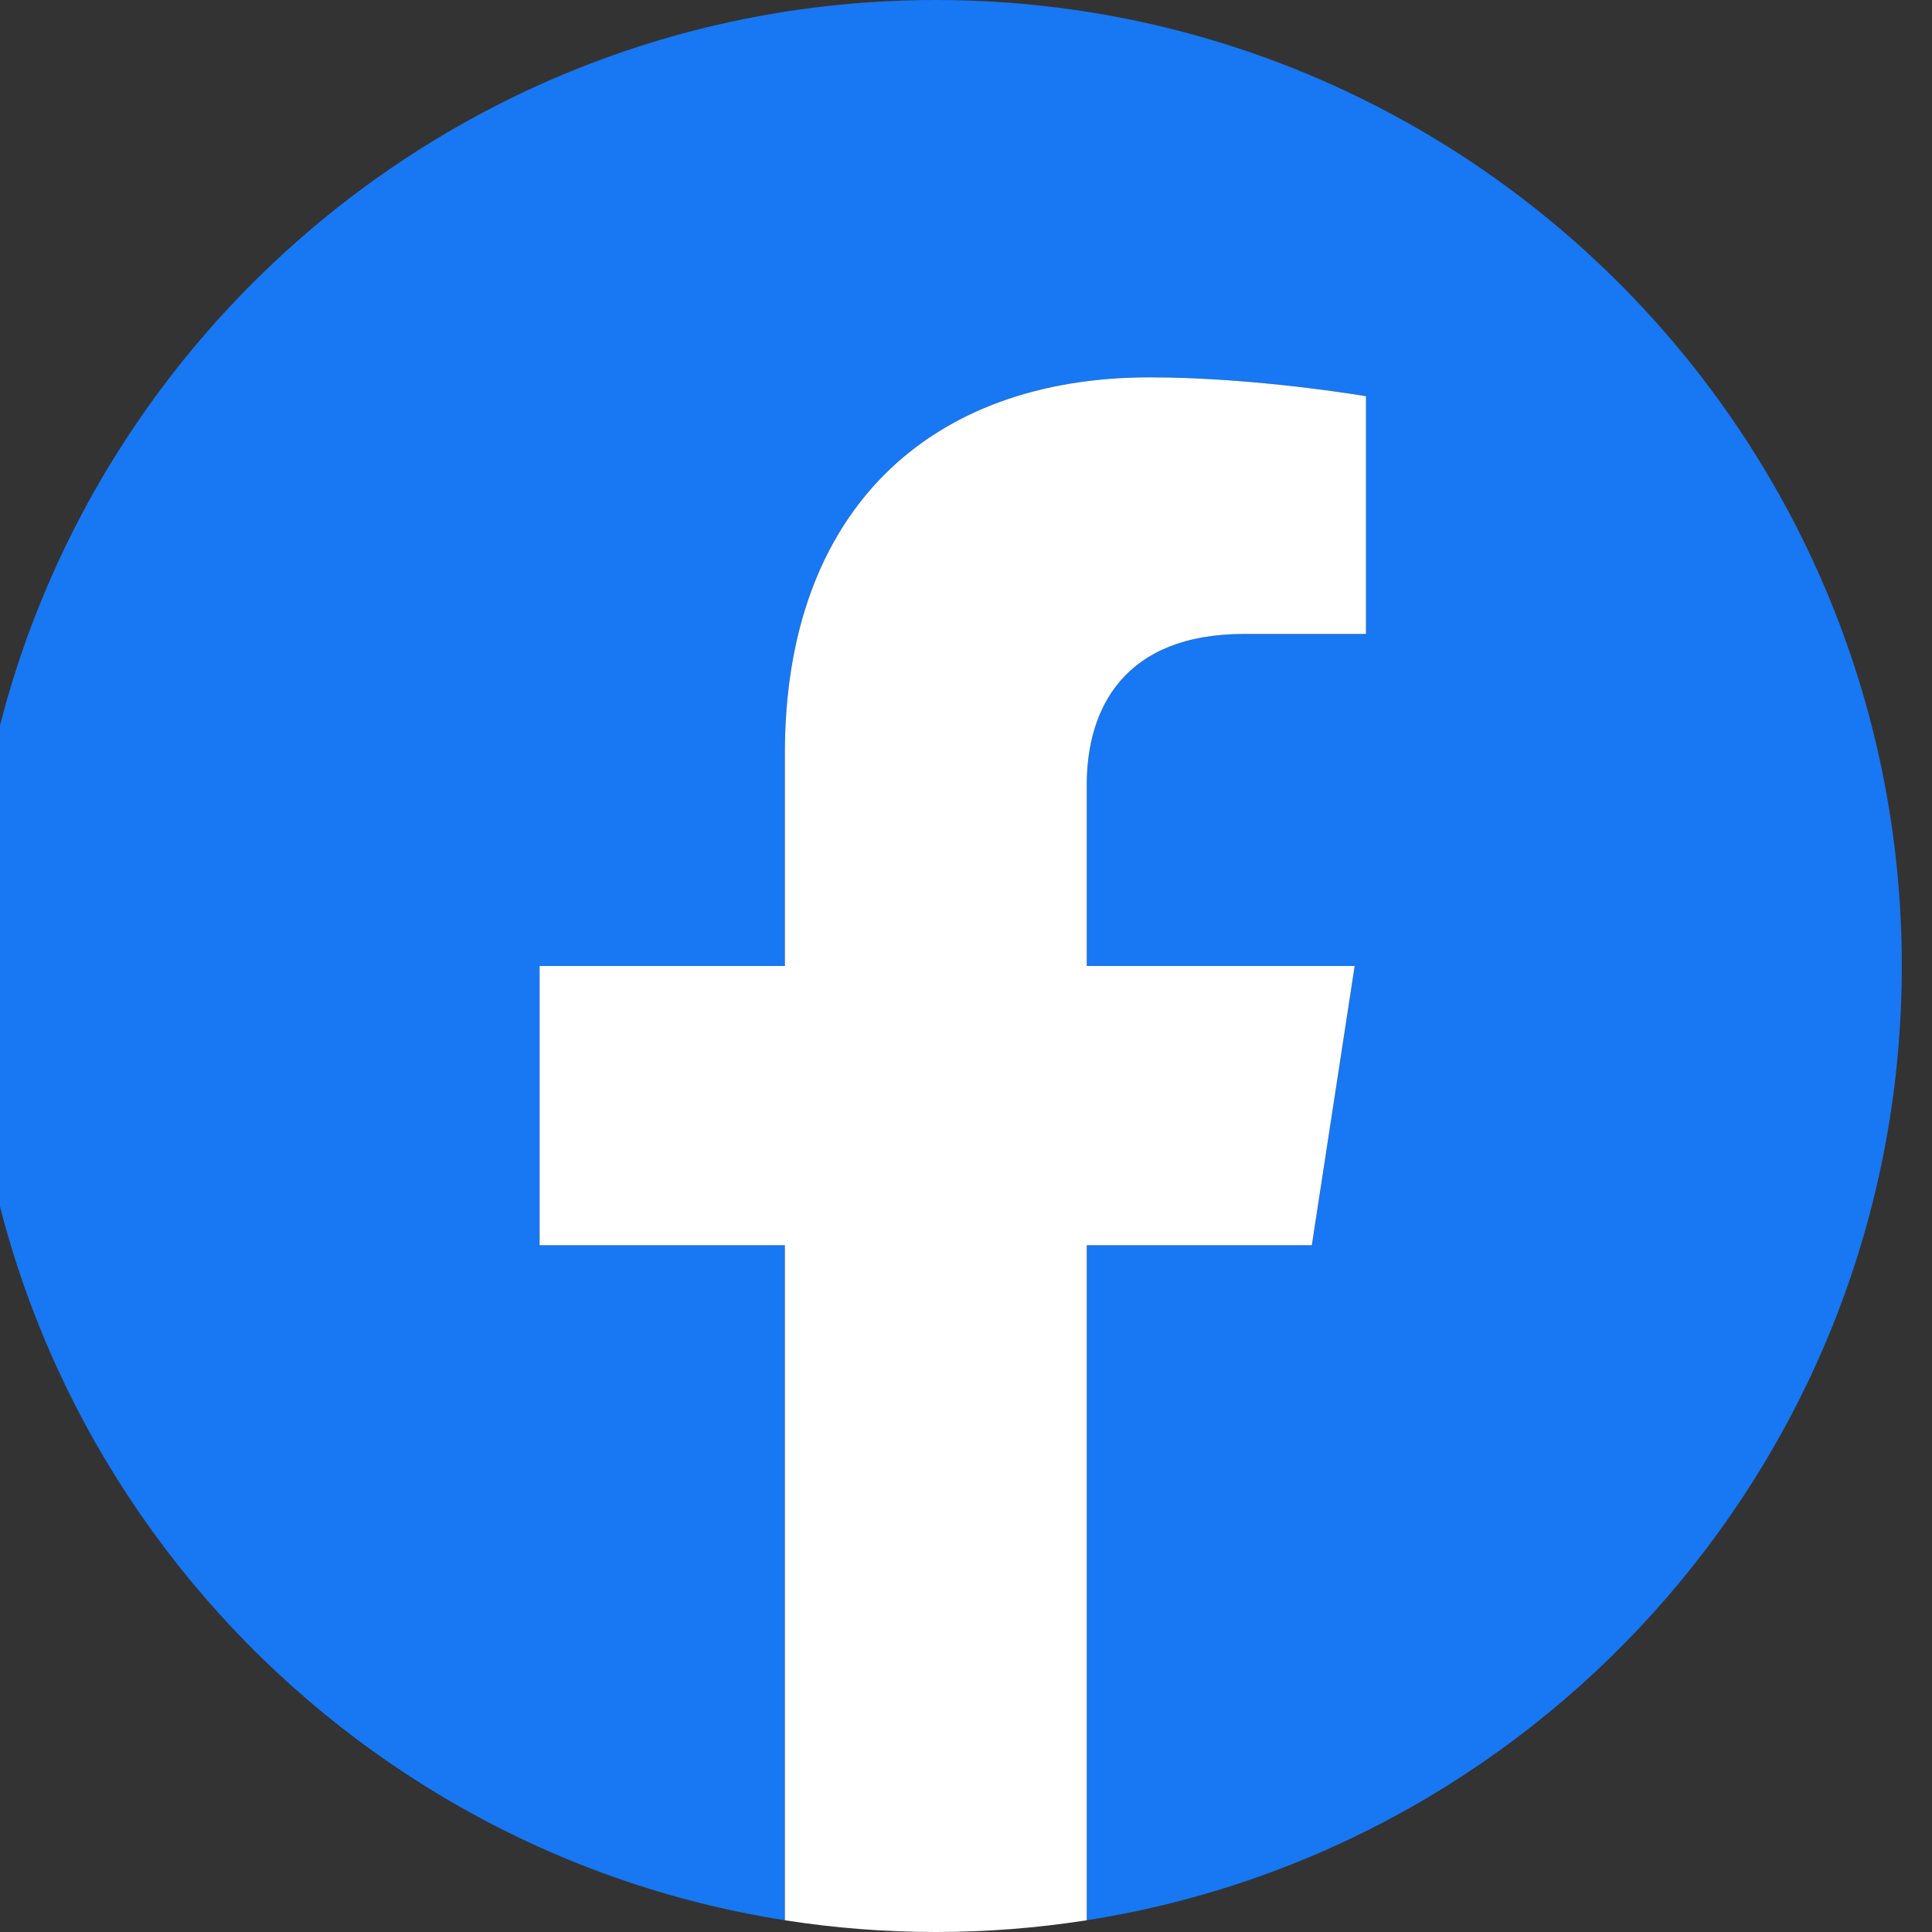<svg width="64" height="64" viewBox="0 0 64 64" fill="none" xmlns="http://www.w3.org/2000/svg" xmlns:xlink="http://www.w3.org/1999/xlink">
<rect x="0" y="0" width="64" height="64" fill="#333333" stroke="none"/>
<path d="M63,32C63,14.327 48.673,0 31,0C13.327,0 -1,14.327 -1,32C-1,47.972 10.702,61.211 26,63.611L26,41.25L17.875,41.25L17.875,32L26,32L26,24.95C26,16.93 30.778,12.5 38.087,12.5C41.588,12.5 45.25,13.125 45.25,13.125L45.25,21L41.215,21C37.24,21 36,23.467 36,25.997L36,32L44.875,32L43.456,41.25L36,41.25L36,63.611C51.298,61.211 63,47.972 63,32Z" fill="#1877F2"/>
<path d="M43.456,41.25L44.875,32L36,32L36,25.997C36,23.466 37.24,21 41.215,21L45.25,21L45.25,13.125C45.25,13.125 41.588,12.5 38.087,12.5C30.778,12.5 26,16.93 26,24.95L26,32L17.875,32L17.875,41.25L26,41.25L26,63.611C27.654,63.87 29.326,64 31,64C32.674,64 34.346,63.87 36,63.611L36,41.25L43.456,41.25Z" fill="#FFFFFF"/>
</svg>
